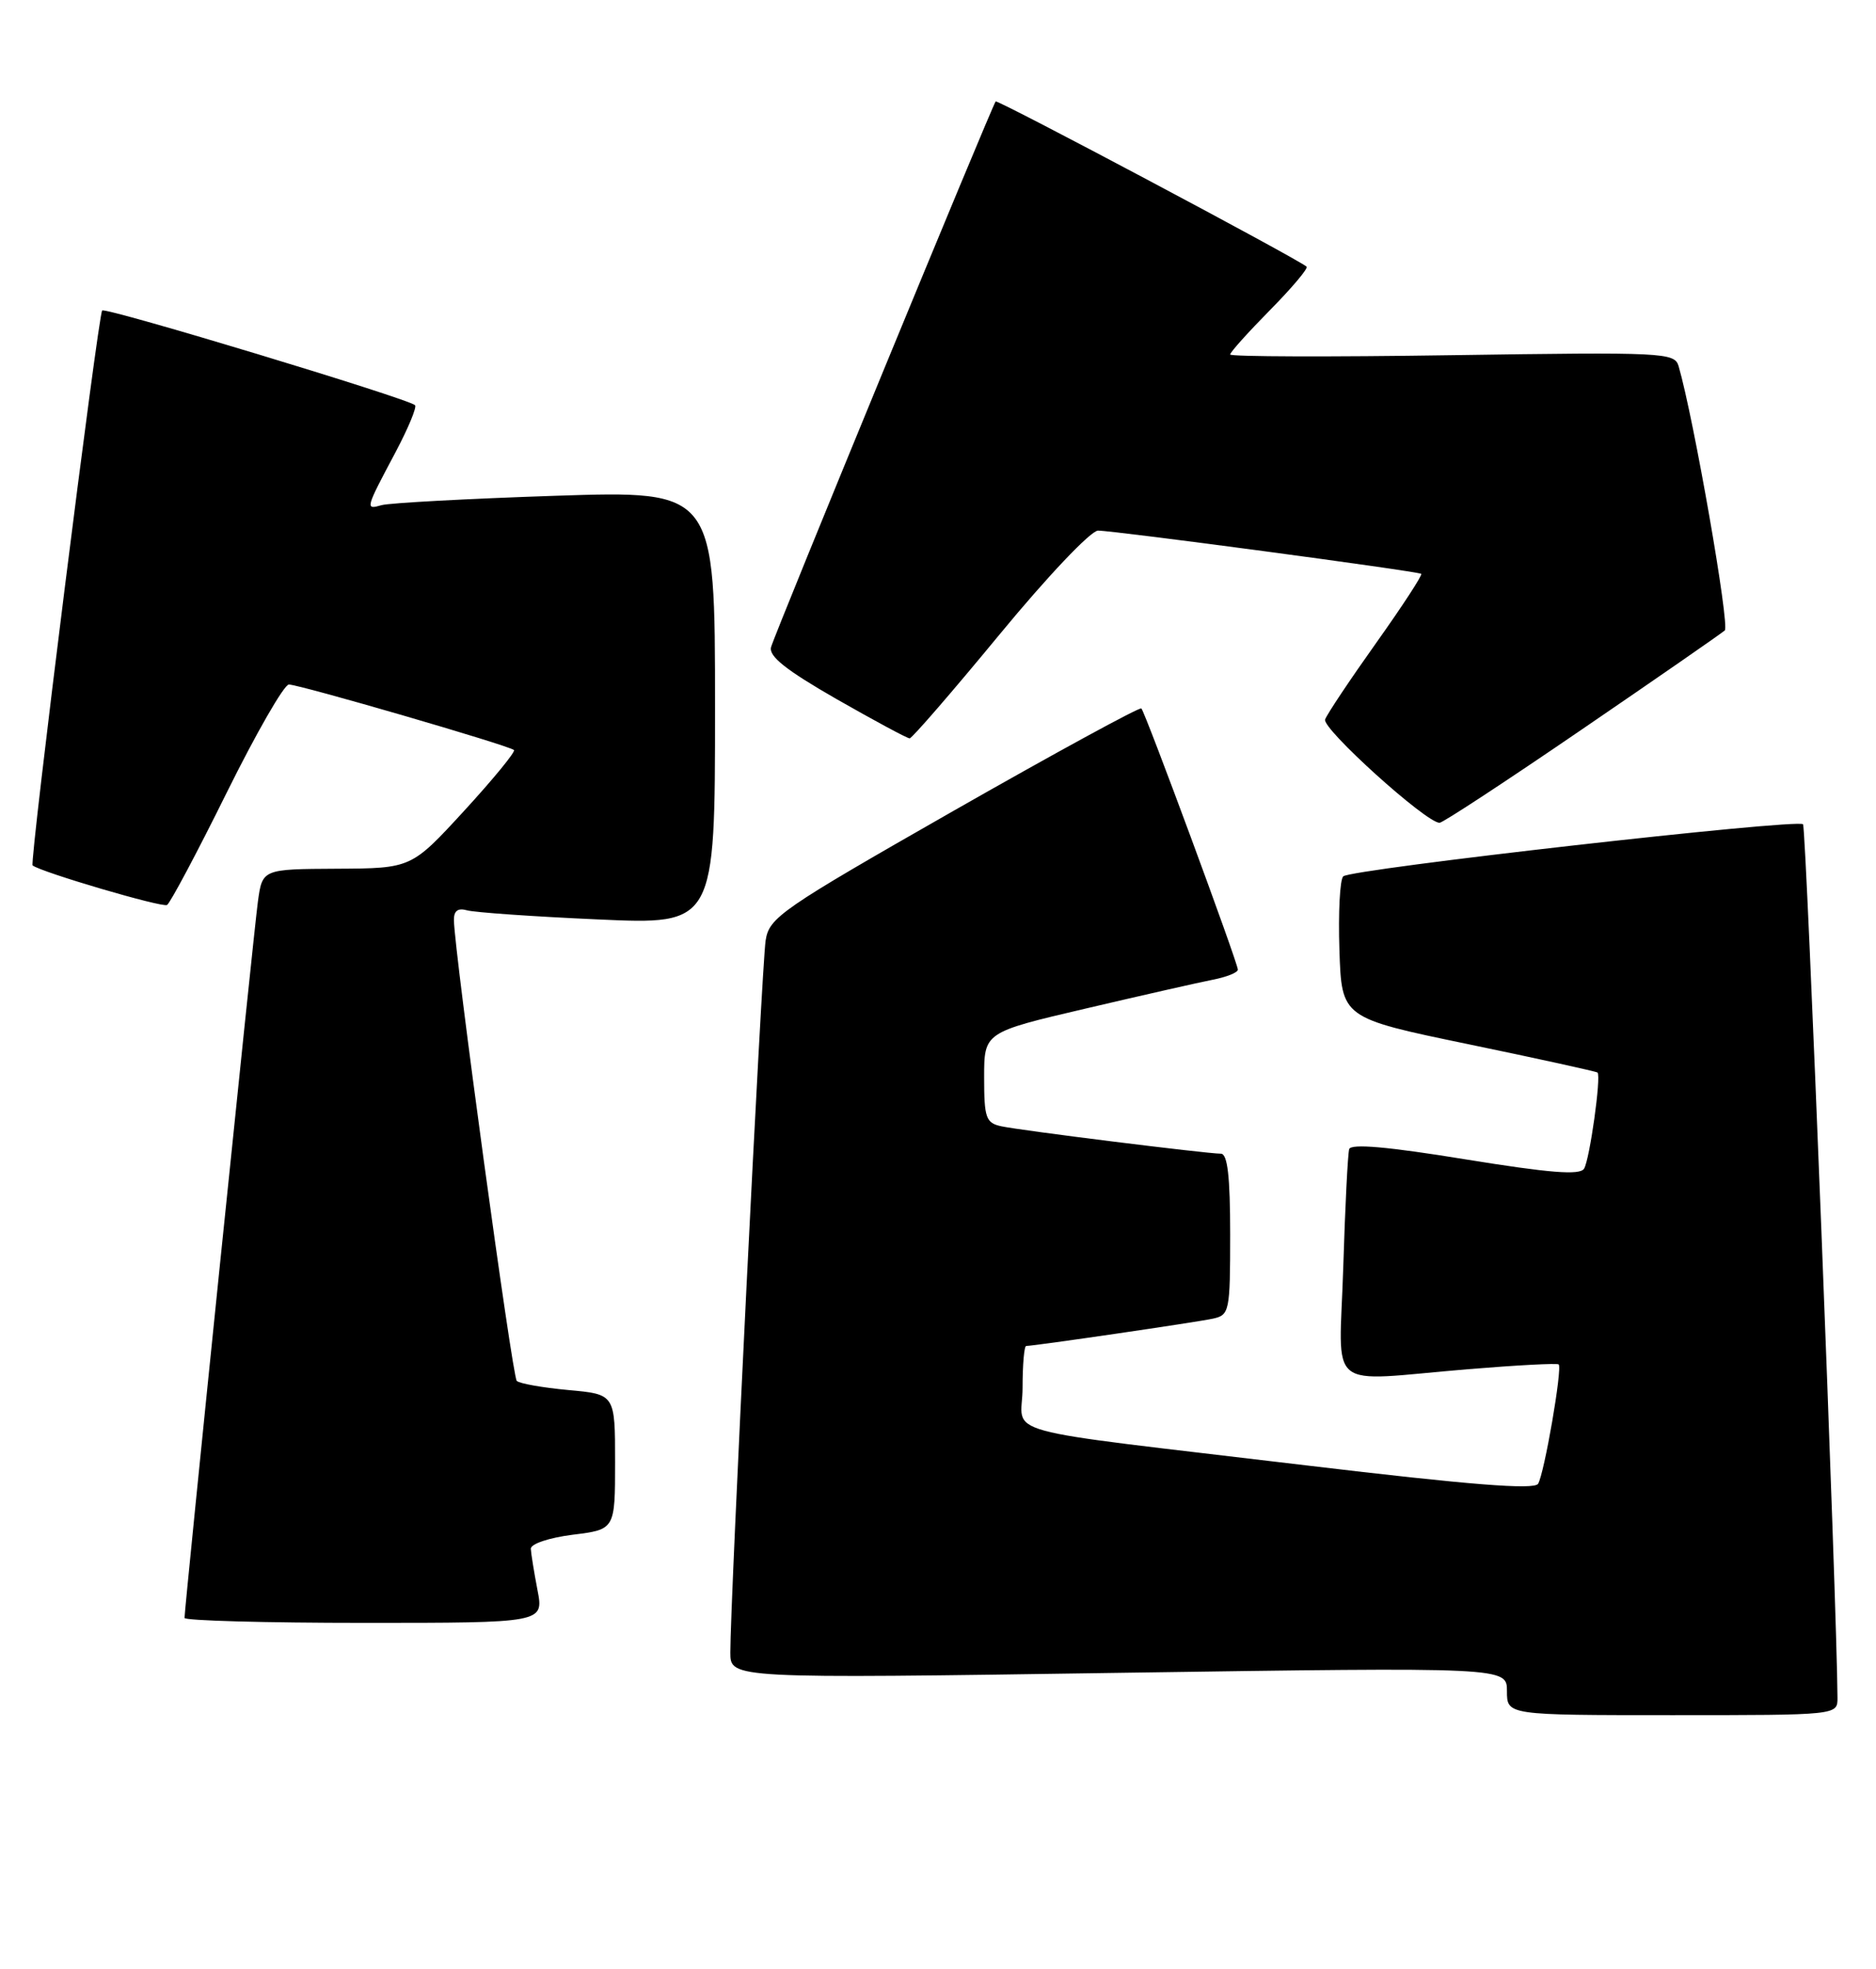<?xml version="1.0" encoding="UTF-8" standalone="no"?>
<!DOCTYPE svg PUBLIC "-//W3C//DTD SVG 1.1//EN" "http://www.w3.org/Graphics/SVG/1.1/DTD/svg11.dtd" >
<svg xmlns="http://www.w3.org/2000/svg" xmlns:xlink="http://www.w3.org/1999/xlink" version="1.1" viewBox="0 0 244 256">
 <g >
 <path fill="currentColor"
d=" M 238.99 220.75 C 238.94 209.17 234.93 107.60 234.51 107.17 C 233.76 106.42 175.72 112.99 174.71 113.94 C 174.27 114.35 174.05 118.66 174.21 123.52 C 174.50 132.35 174.50 132.35 191.00 135.77 C 200.07 137.65 207.62 139.31 207.78 139.45 C 208.28 139.94 206.76 150.77 206.03 151.95 C 205.49 152.83 201.56 152.51 190.56 150.73 C 180.48 149.09 175.71 148.67 175.48 149.41 C 175.30 150.01 174.95 156.91 174.71 164.75 C 174.20 181.28 172.12 179.58 190.95 178.02 C 197.25 177.50 202.55 177.22 202.73 177.40 C 203.23 177.89 200.85 191.63 200.05 192.92 C 199.55 193.73 191.14 193.06 169.93 190.53 C 128.33 185.56 133.00 186.84 133.00 180.41 C 133.00 177.44 133.21 175.00 133.47 175.00 C 134.50 175.00 155.65 171.91 157.75 171.45 C 159.91 170.98 160.00 170.54 160.00 160.48 C 160.00 152.96 159.66 150.00 158.79 150.00 C 156.96 150.00 132.81 146.99 130.25 146.44 C 128.23 146.01 128.00 145.37 128.00 140.09 C 128.00 134.22 128.00 134.22 141.25 131.12 C 148.54 129.41 155.96 127.73 157.75 127.38 C 159.54 127.03 161.00 126.45 161.00 126.07 C 161.00 125.19 148.97 92.63 148.45 92.11 C 148.23 91.90 137.26 97.88 124.06 105.40 C 101.51 118.27 100.04 119.28 99.58 122.29 C 99.08 125.53 94.96 208.60 94.99 214.87 C 95.00 218.25 95.00 218.25 145.50 217.50 C 196.00 216.76 196.00 216.76 196.00 219.88 C 196.00 223.00 196.00 223.00 217.50 223.00 C 239.00 223.00 239.00 223.00 238.99 220.75 Z  M 69.91 206.75 C 69.46 204.41 69.07 201.99 69.04 201.37 C 69.02 200.73 71.42 199.93 74.50 199.54 C 80.00 198.86 80.00 198.86 80.00 190.07 C 80.00 181.28 80.00 181.28 73.92 180.73 C 70.58 180.42 67.56 179.89 67.21 179.54 C 66.63 178.96 59.12 123.95 59.04 119.68 C 59.01 118.42 59.54 118.02 60.75 118.36 C 61.71 118.63 69.36 119.17 77.75 119.54 C 93.00 120.23 93.00 120.23 93.00 92.00 C 93.00 63.78 93.00 63.78 72.25 64.46 C 60.84 64.84 50.66 65.39 49.63 65.68 C 47.48 66.29 47.50 66.21 51.48 58.73 C 53.11 55.64 54.24 52.92 53.98 52.68 C 53.03 51.80 13.75 39.92 13.29 40.37 C 12.77 40.90 3.82 112.19 4.24 112.52 C 5.35 113.40 21.12 118.04 21.73 117.66 C 22.15 117.39 25.64 110.84 29.47 103.09 C 33.31 95.34 36.95 89.00 37.57 89.00 C 38.95 89.00 66.29 96.95 66.85 97.52 C 67.07 97.74 64.16 101.29 60.38 105.41 C 53.50 112.90 53.50 112.90 43.81 112.95 C 34.12 113.00 34.12 113.00 33.54 117.25 C 32.99 121.30 24.00 209.03 24.00 210.36 C 24.00 210.71 34.51 211.00 47.37 211.00 C 70.73 211.00 70.73 211.00 69.91 206.75 Z  M 205.73 94.85 C 215.51 88.17 223.87 82.38 224.33 81.97 C 225.01 81.37 220.30 54.40 218.33 47.62 C 217.81 45.83 216.49 45.77 188.89 46.18 C 173.00 46.42 160.00 46.38 160.00 46.09 C 160.00 45.80 162.34 43.20 165.19 40.31 C 168.05 37.41 170.18 34.88 169.94 34.67 C 168.75 33.63 129.75 12.92 129.50 13.19 C 129.06 13.66 100.81 82.26 100.29 84.13 C 99.95 85.32 102.23 87.12 108.78 90.88 C 113.71 93.69 117.99 96.00 118.31 96.00 C 118.62 96.00 123.88 89.92 130.00 82.50 C 136.23 74.94 141.87 69.00 142.81 68.99 C 144.87 68.98 184.36 74.26 184.85 74.61 C 185.04 74.75 182.42 78.77 179.02 83.55 C 175.62 88.33 172.62 92.82 172.35 93.54 C 171.90 94.71 185.44 106.95 187.23 106.98 C 187.64 106.99 195.96 101.53 205.73 94.85 Z "/>
</g>
</svg>